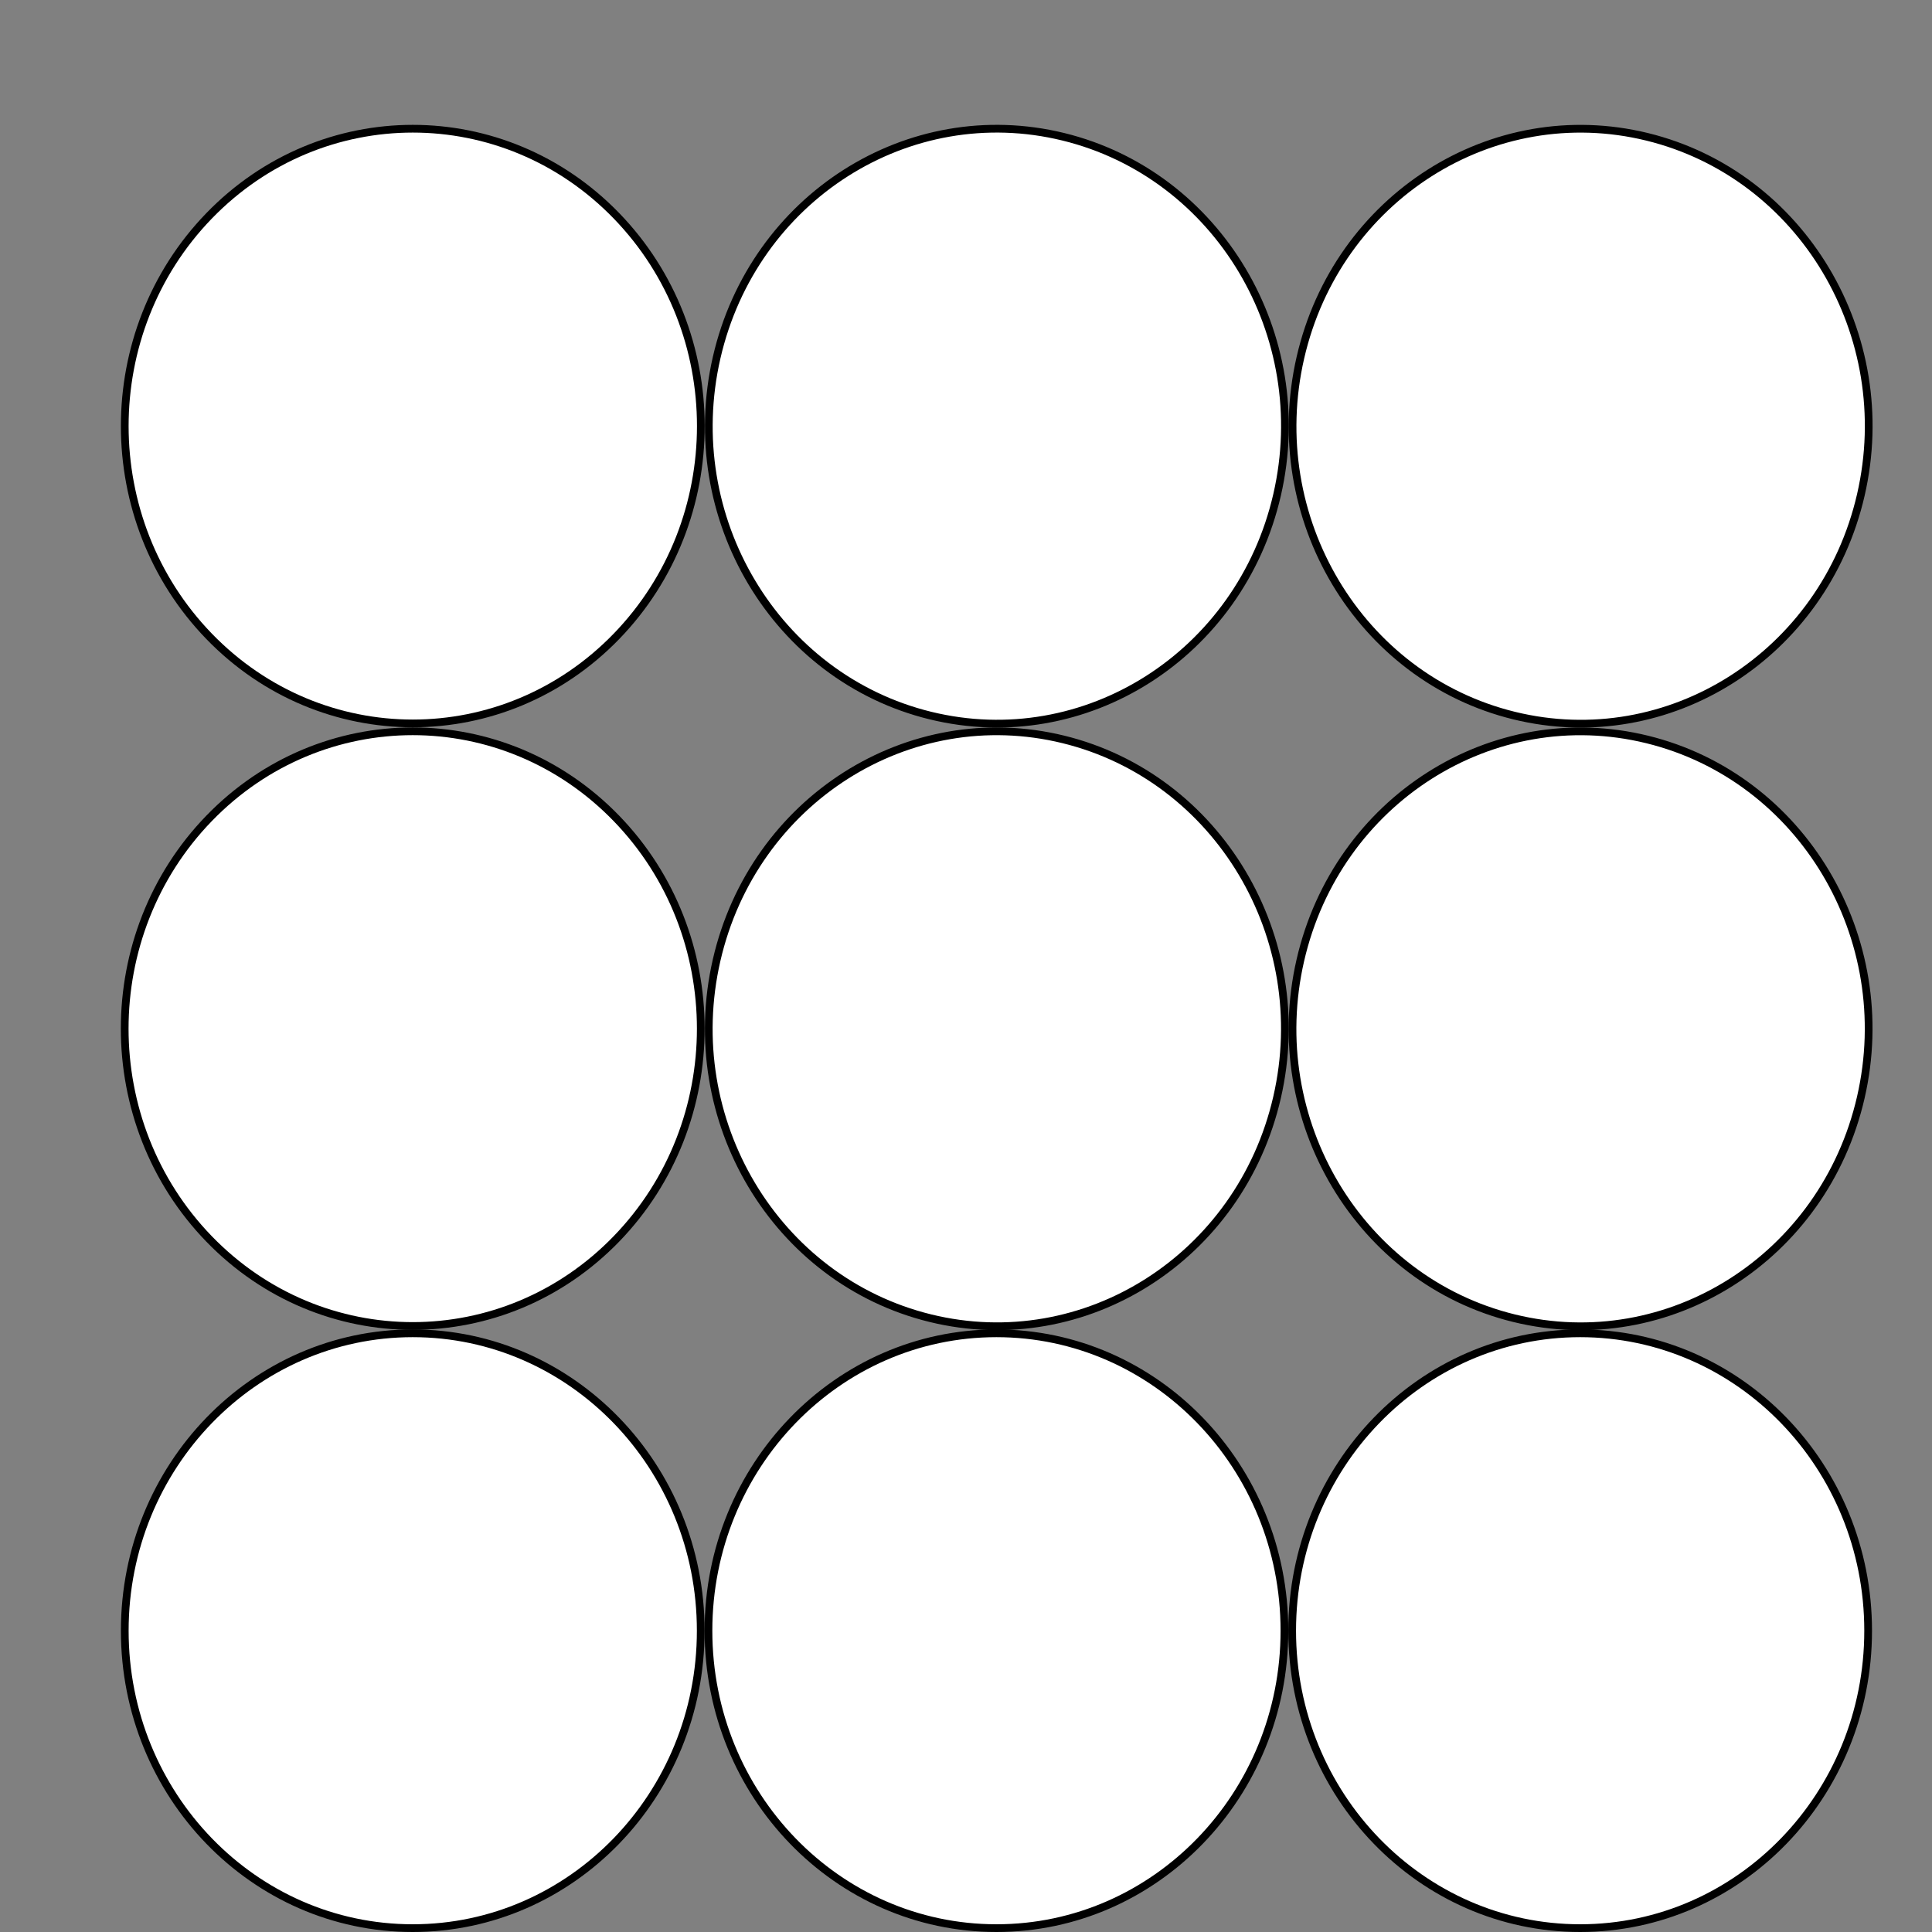 <svg width="250" height="250" viewBox="0 0 250 250" fill="none" xmlns="http://www.w3.org/2000/svg">
<rect x="0" y="0" width="250" height="250" fill="#808080" stroke="none"/>
<path d="M79.771 27.926C94.327 42.952 94.327 67.315 79.771 82.341C65.215 97.367 41.615 97.367 27.059 82.341C12.503 67.315 12.503 42.952 27.059 27.926C41.615 12.899 65.215 12.899 79.771 27.926Z" fill="white" stroke="black"/>
<path d="M137.603 17.701C157.616 22.604 170.013 43.336 165.256 64.029C160.498 84.723 140.4 97.495 120.387 92.592C100.374 87.69 87.978 66.958 92.735 46.264C97.492 25.57 117.59 12.798 137.603 17.701Z" fill="white" stroke="black"/>
<path d="M213.141 17.706C233.155 22.609 245.551 43.341 240.794 64.034C236.037 84.728 215.938 97.5 195.925 92.597C175.912 87.695 163.516 66.963 168.273 46.269C173.03 25.575 193.128 12.803 213.141 17.706Z" fill="white" stroke="black"/>
<path d="M79.764 105.899C94.32 120.925 94.32 145.287 79.764 160.314C65.208 175.34 41.608 175.34 27.052 160.314C12.496 145.287 12.496 120.925 27.052 105.899C41.608 90.872 65.208 90.872 79.764 105.899Z" fill="white" stroke="black"/>
<path d="M137.598 95.679C157.611 100.581 170.007 121.313 165.25 142.007C160.493 162.701 140.394 175.473 120.381 170.57C100.368 165.667 87.972 144.935 92.729 124.242C97.486 103.548 117.584 90.776 137.598 95.679Z" fill="white" stroke="black"/>
<path d="M213.135 95.684C233.148 100.586 245.544 121.318 240.787 142.012C236.03 162.706 215.932 175.478 195.919 170.575C175.905 165.672 163.509 144.94 168.266 124.247C173.023 103.553 193.122 90.781 213.135 95.684Z" fill="white" stroke="black"/>
<path d="M90.675 211.014C90.675 232.284 73.975 249.5 53.409 249.5C32.843 249.5 16.144 232.284 16.144 211.014C16.144 189.744 32.843 172.529 53.409 172.529C73.975 172.529 90.675 189.744 90.675 211.014Z" fill="white" stroke="black"/>
<path d="M166.206 211.014C166.206 232.284 149.507 249.5 128.94 249.5C108.374 249.5 91.675 232.284 91.675 211.014C91.675 189.744 108.374 172.529 128.94 172.529C149.507 172.529 166.206 189.744 166.206 211.014Z" fill="white" stroke="black"/>
<path d="M241.737 211.014C241.737 232.284 225.038 249.5 204.472 249.5C183.905 249.5 167.206 232.284 167.206 211.014C167.206 189.744 183.905 172.529 204.472 172.529C225.038 172.529 241.737 189.744 241.737 211.014Z" fill="white" stroke="black"/>
</svg>
